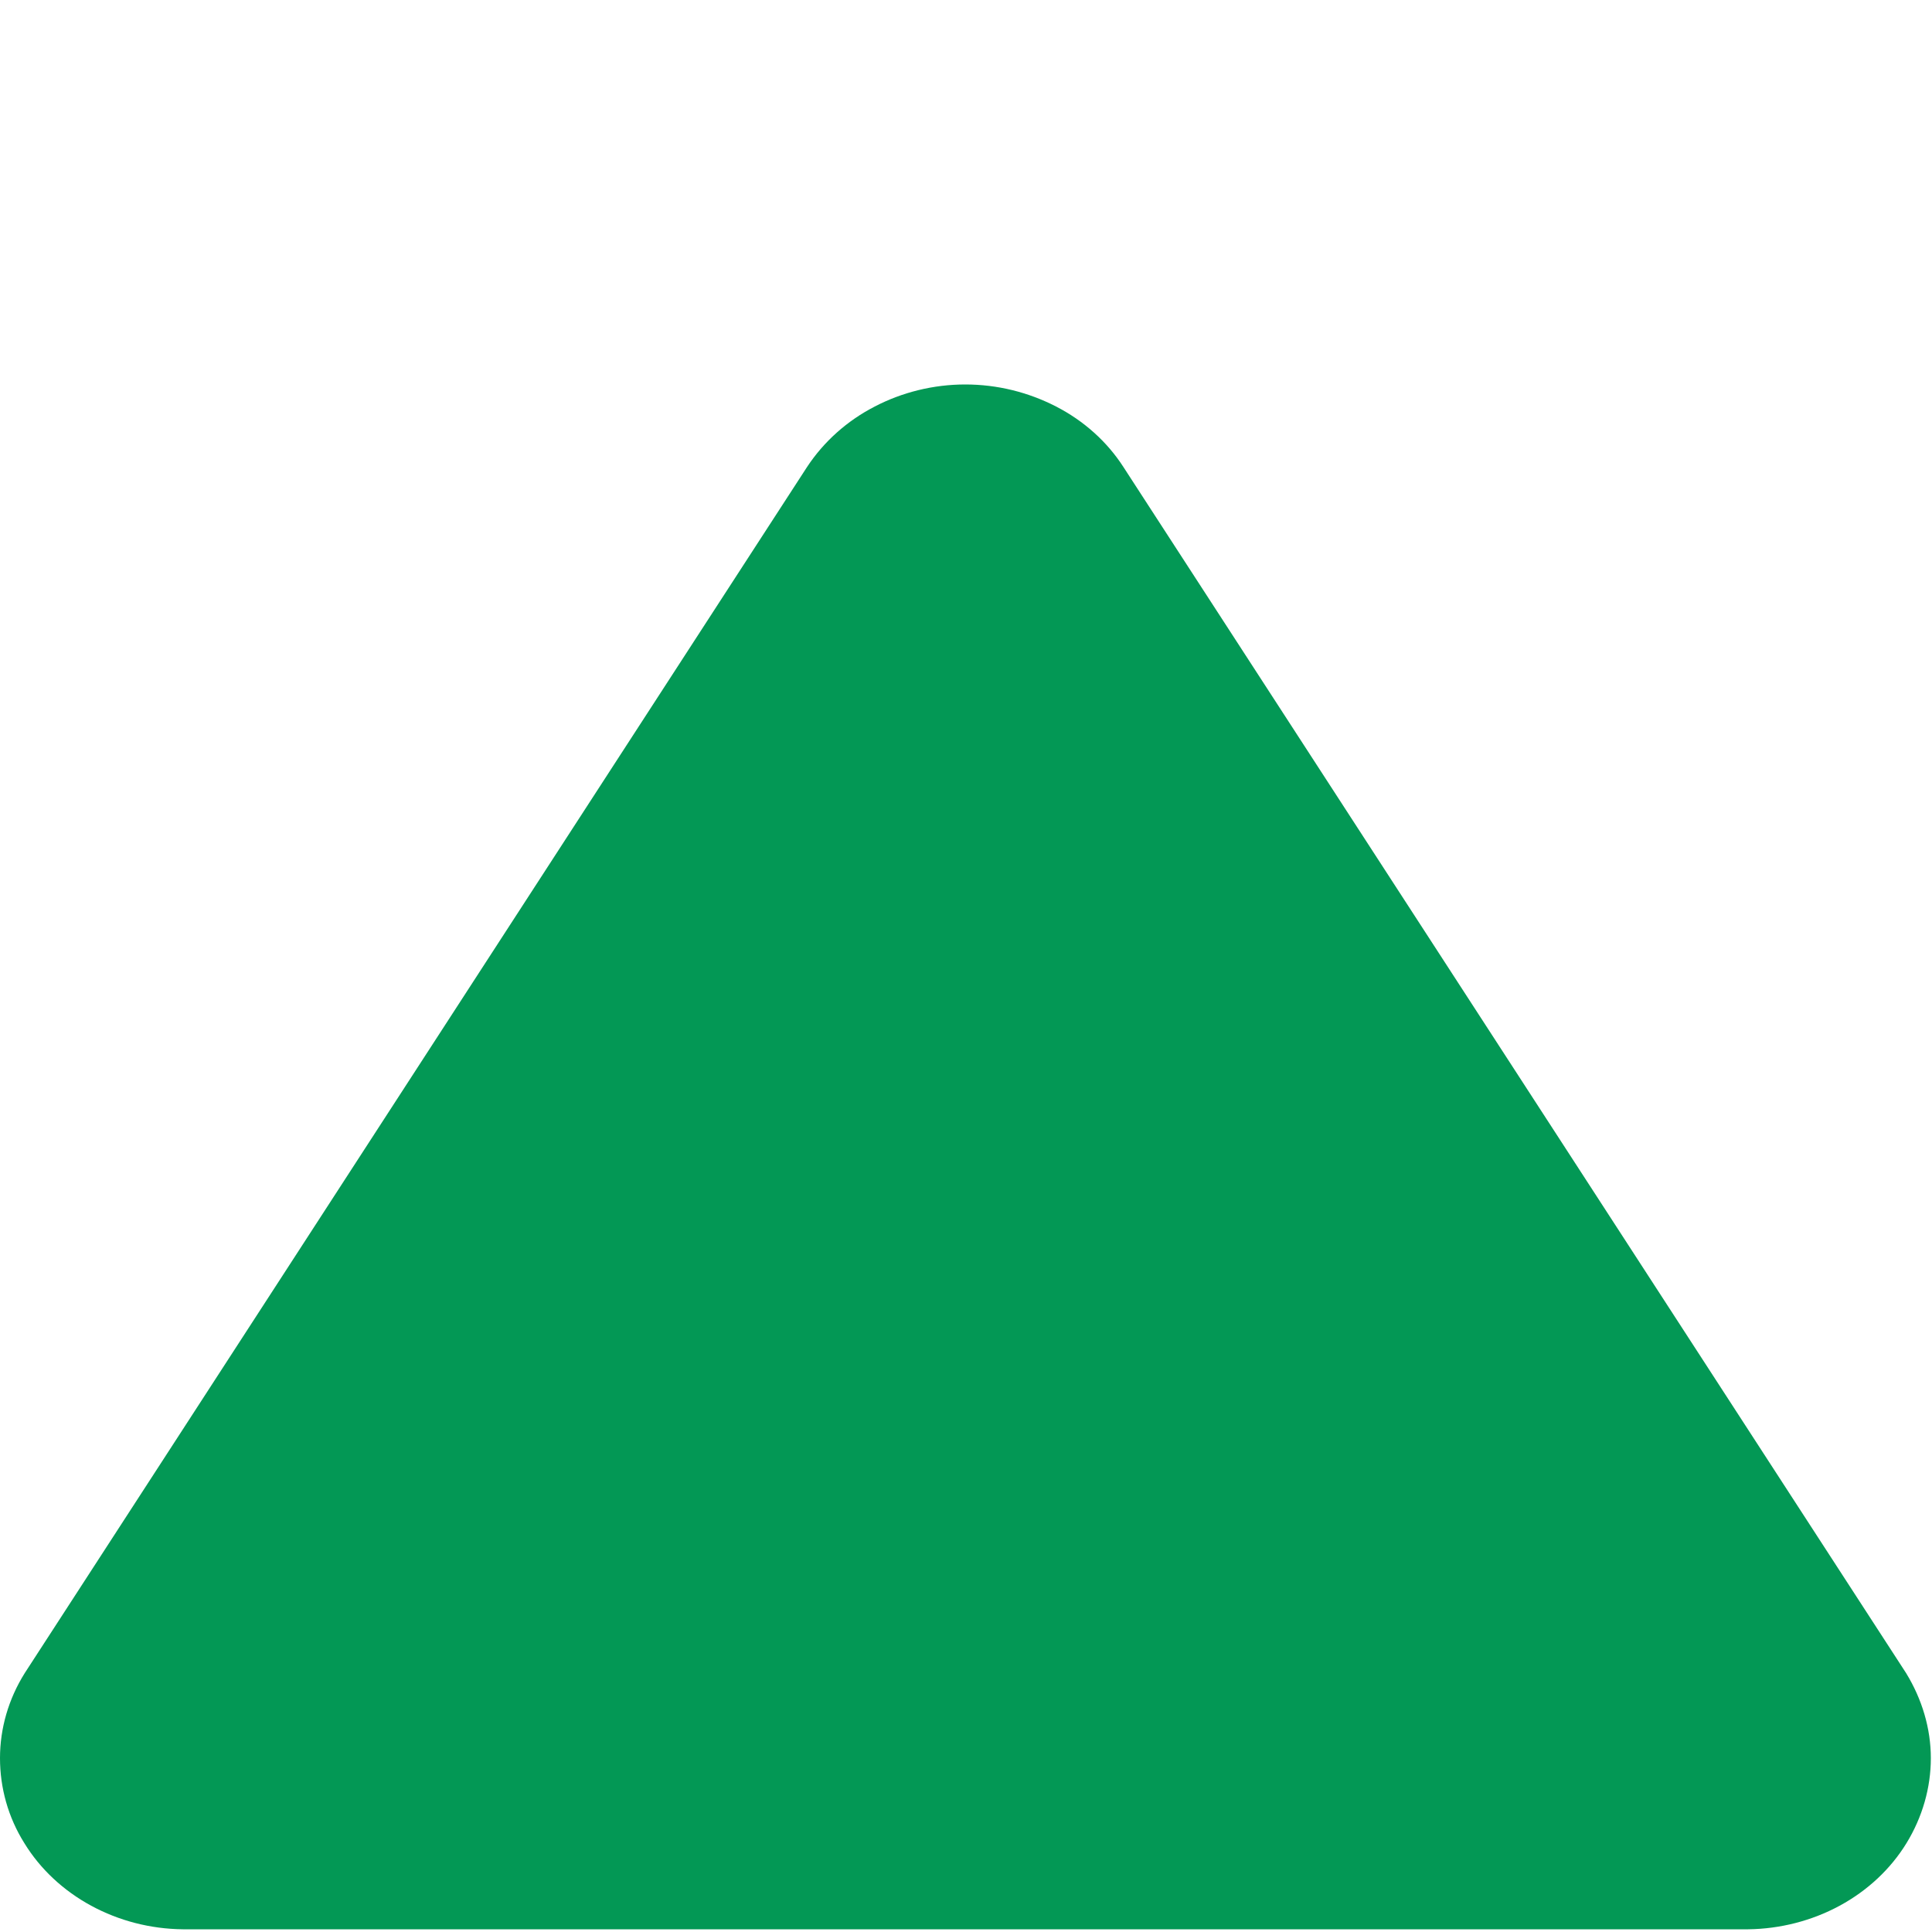 <svg width="5" height="5" viewBox="0 0 5 5" fill="none" xmlns="http://www.w3.org/2000/svg">
<path d="M2.089 1.208L0.064 4.33C0.022 4.397 0 4.473 1.87526e-06 4.55C-0 4.627 0.021 4.703 0.063 4.77C0.104 4.837 0.164 4.893 0.236 4.932C0.308 4.971 0.389 4.992 0.473 4.993H4.524C4.607 4.992 4.689 4.971 4.761 4.932C4.833 4.893 4.893 4.837 4.934 4.77C4.975 4.703 4.997 4.627 4.997 4.55C4.997 4.473 4.974 4.397 4.933 4.33L2.907 1.208C2.865 1.143 2.805 1.089 2.733 1.052C2.661 1.015 2.581 0.995 2.498 0.995C2.416 0.995 2.335 1.015 2.264 1.052C2.192 1.089 2.132 1.143 2.089 1.208Z" fill="#039855"/>
</svg>
